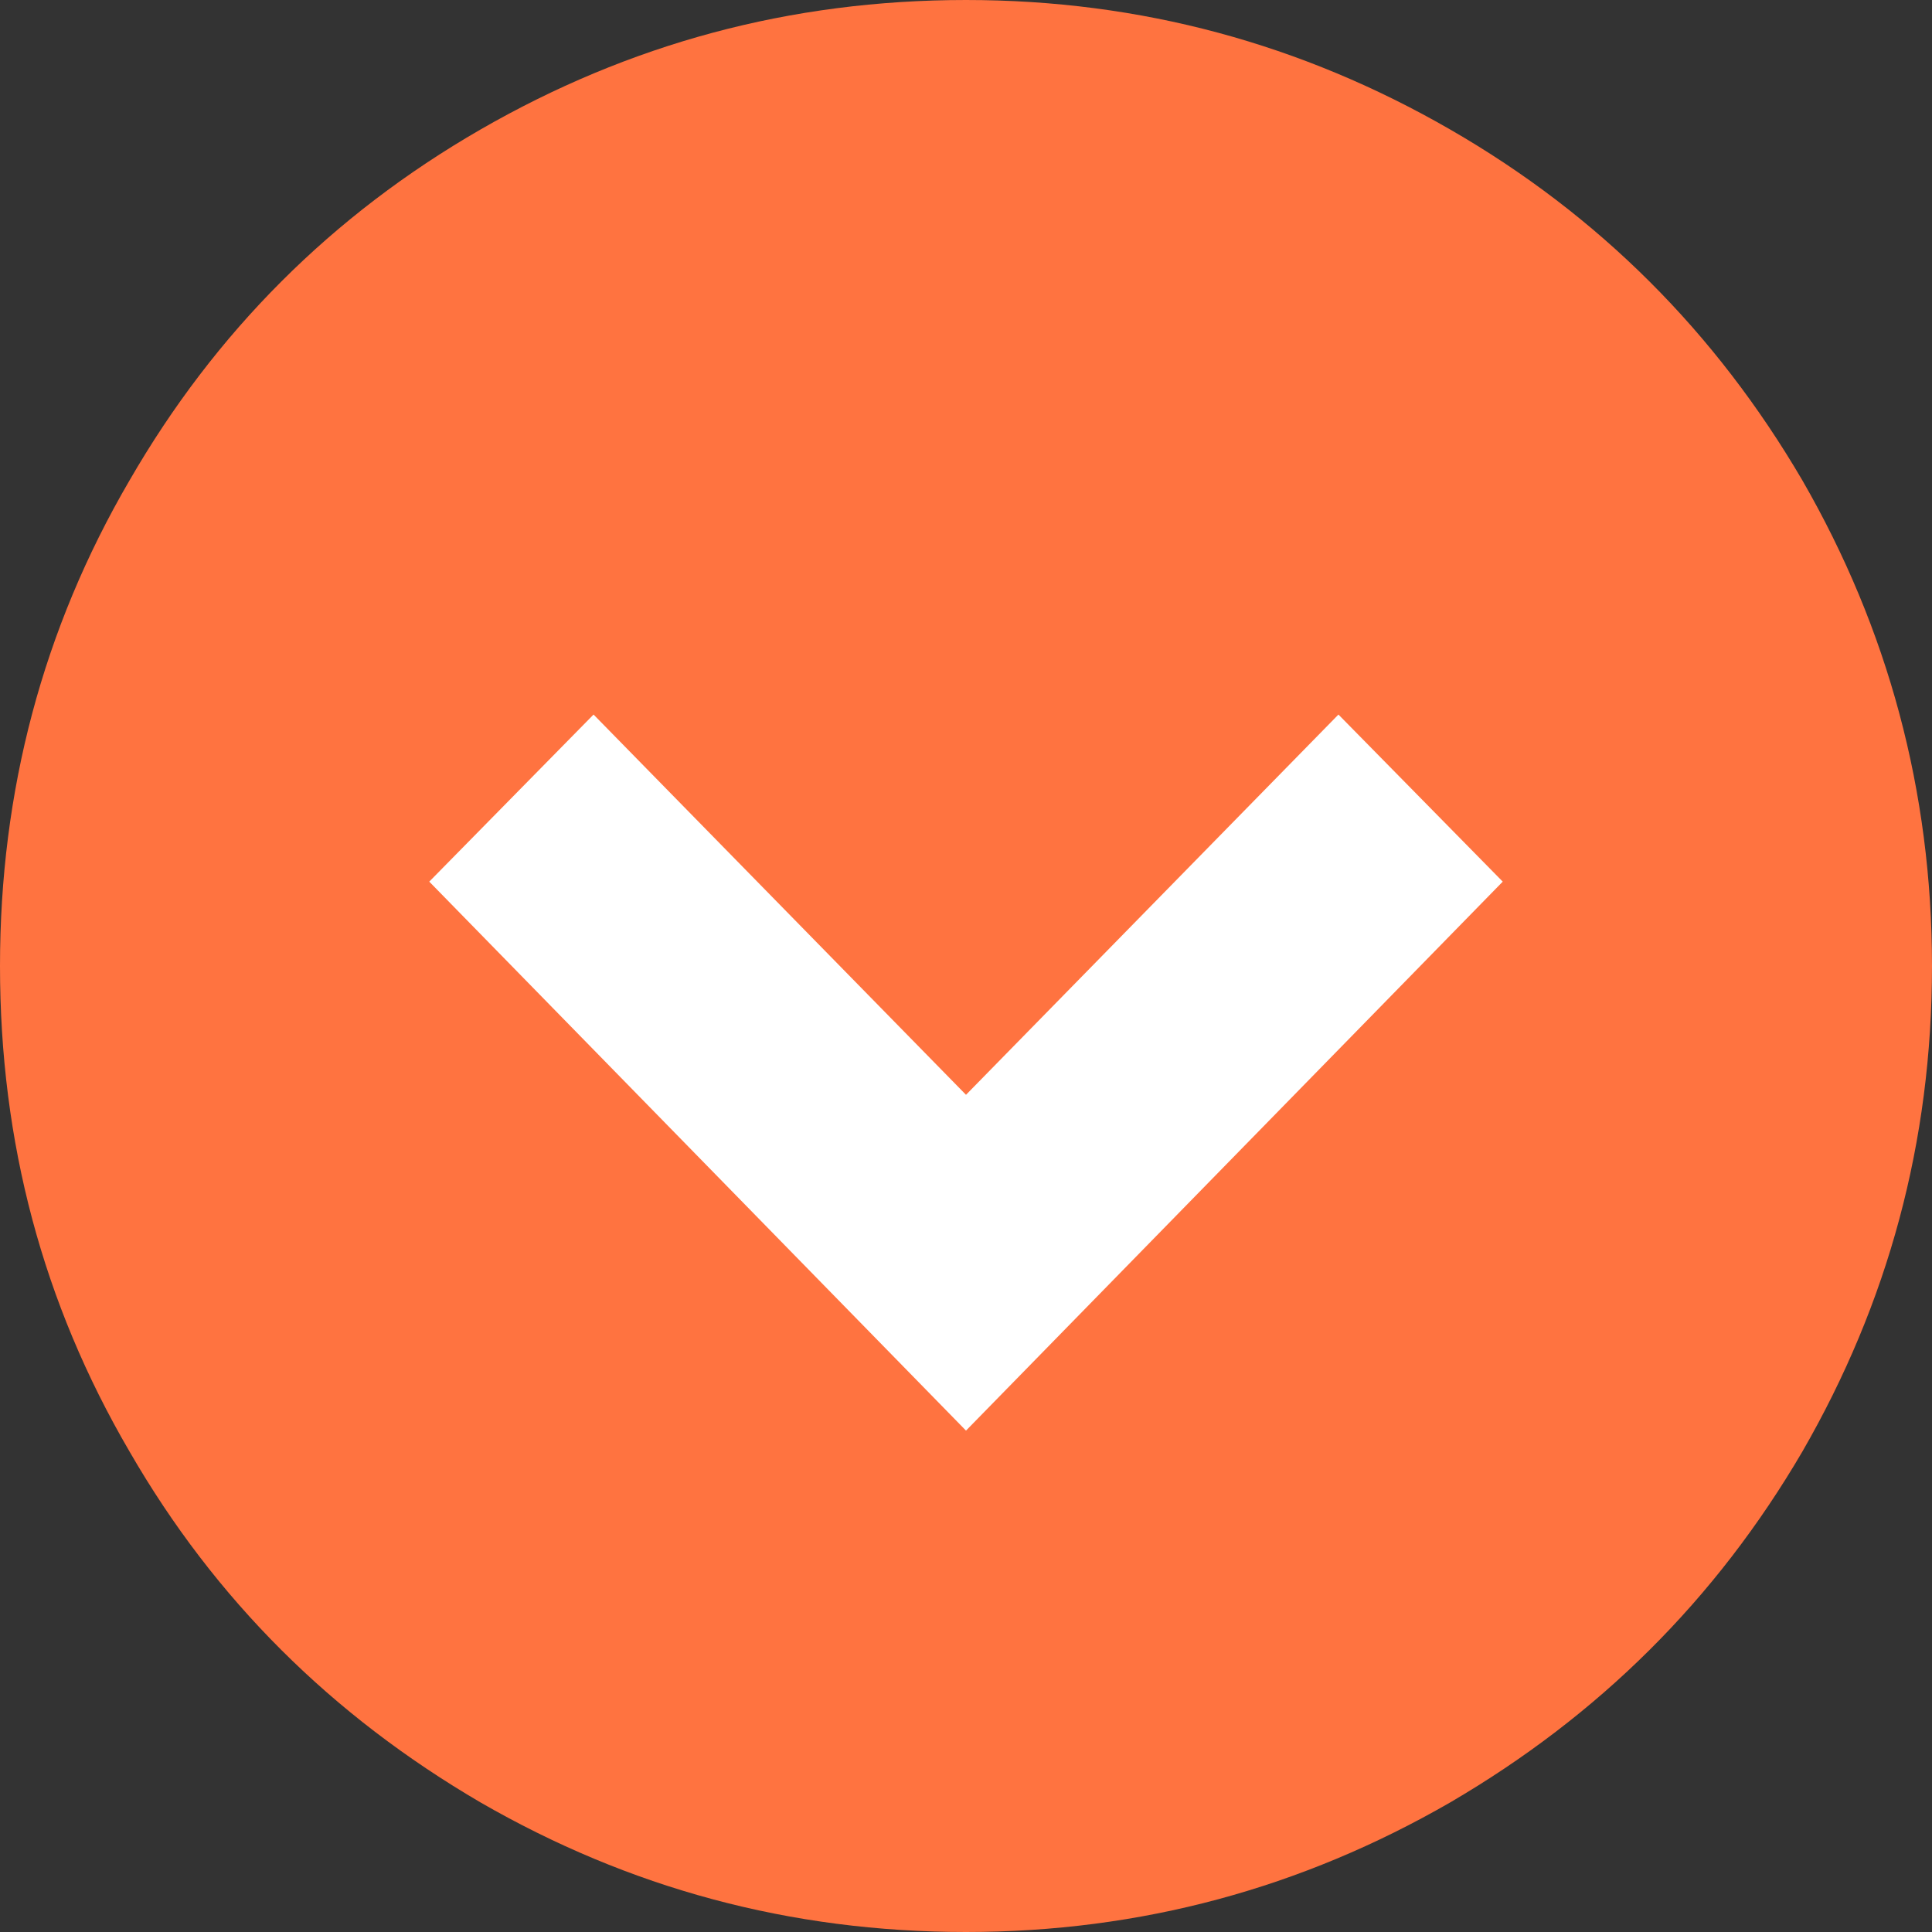 <svg 
 xmlns="http://www.w3.org/2000/svg"
 xmlns:xlink="http://www.w3.org/1999/xlink"
 width="27px" height="27px">
<rect width="100%" height="100%" fill="#333333" stroke="none"/>
<path fill-rule="evenodd"  fill="rgb(255, 115, 64)"
 d="M20.267,1.810 C18.193,0.615 15.943,-0.000 13.500,-0.000 C11.039,-0.000 8.789,0.615 6.715,1.810 C4.640,3.006 3.006,4.641 1.810,6.714 C0.598,8.789 -0.000,11.057 -0.000,13.500 C-0.000,15.961 0.598,18.211 1.810,20.285 C3.006,22.359 4.640,23.976 6.715,25.189 C8.789,26.385 11.039,27.000 13.500,27.000 C15.943,27.000 18.193,26.385 20.267,25.189 C22.342,23.976 23.976,22.359 25.189,20.285 C26.385,18.211 27.000,15.961 27.000,13.500 C27.000,11.057 26.385,8.789 25.189,6.714 C23.976,4.641 22.342,3.006 20.267,1.810 L20.267,1.810 Z"/>
<path fill-rule="evenodd"  fill="rgb(255, 255, 255)"
 d="M13.500,15.300 L8.295,9.986 L5.999,12.321 L13.500,19.993 L21.001,12.321 L18.705,9.986 L13.500,15.300 L13.500,15.300 Z"/>
</svg>